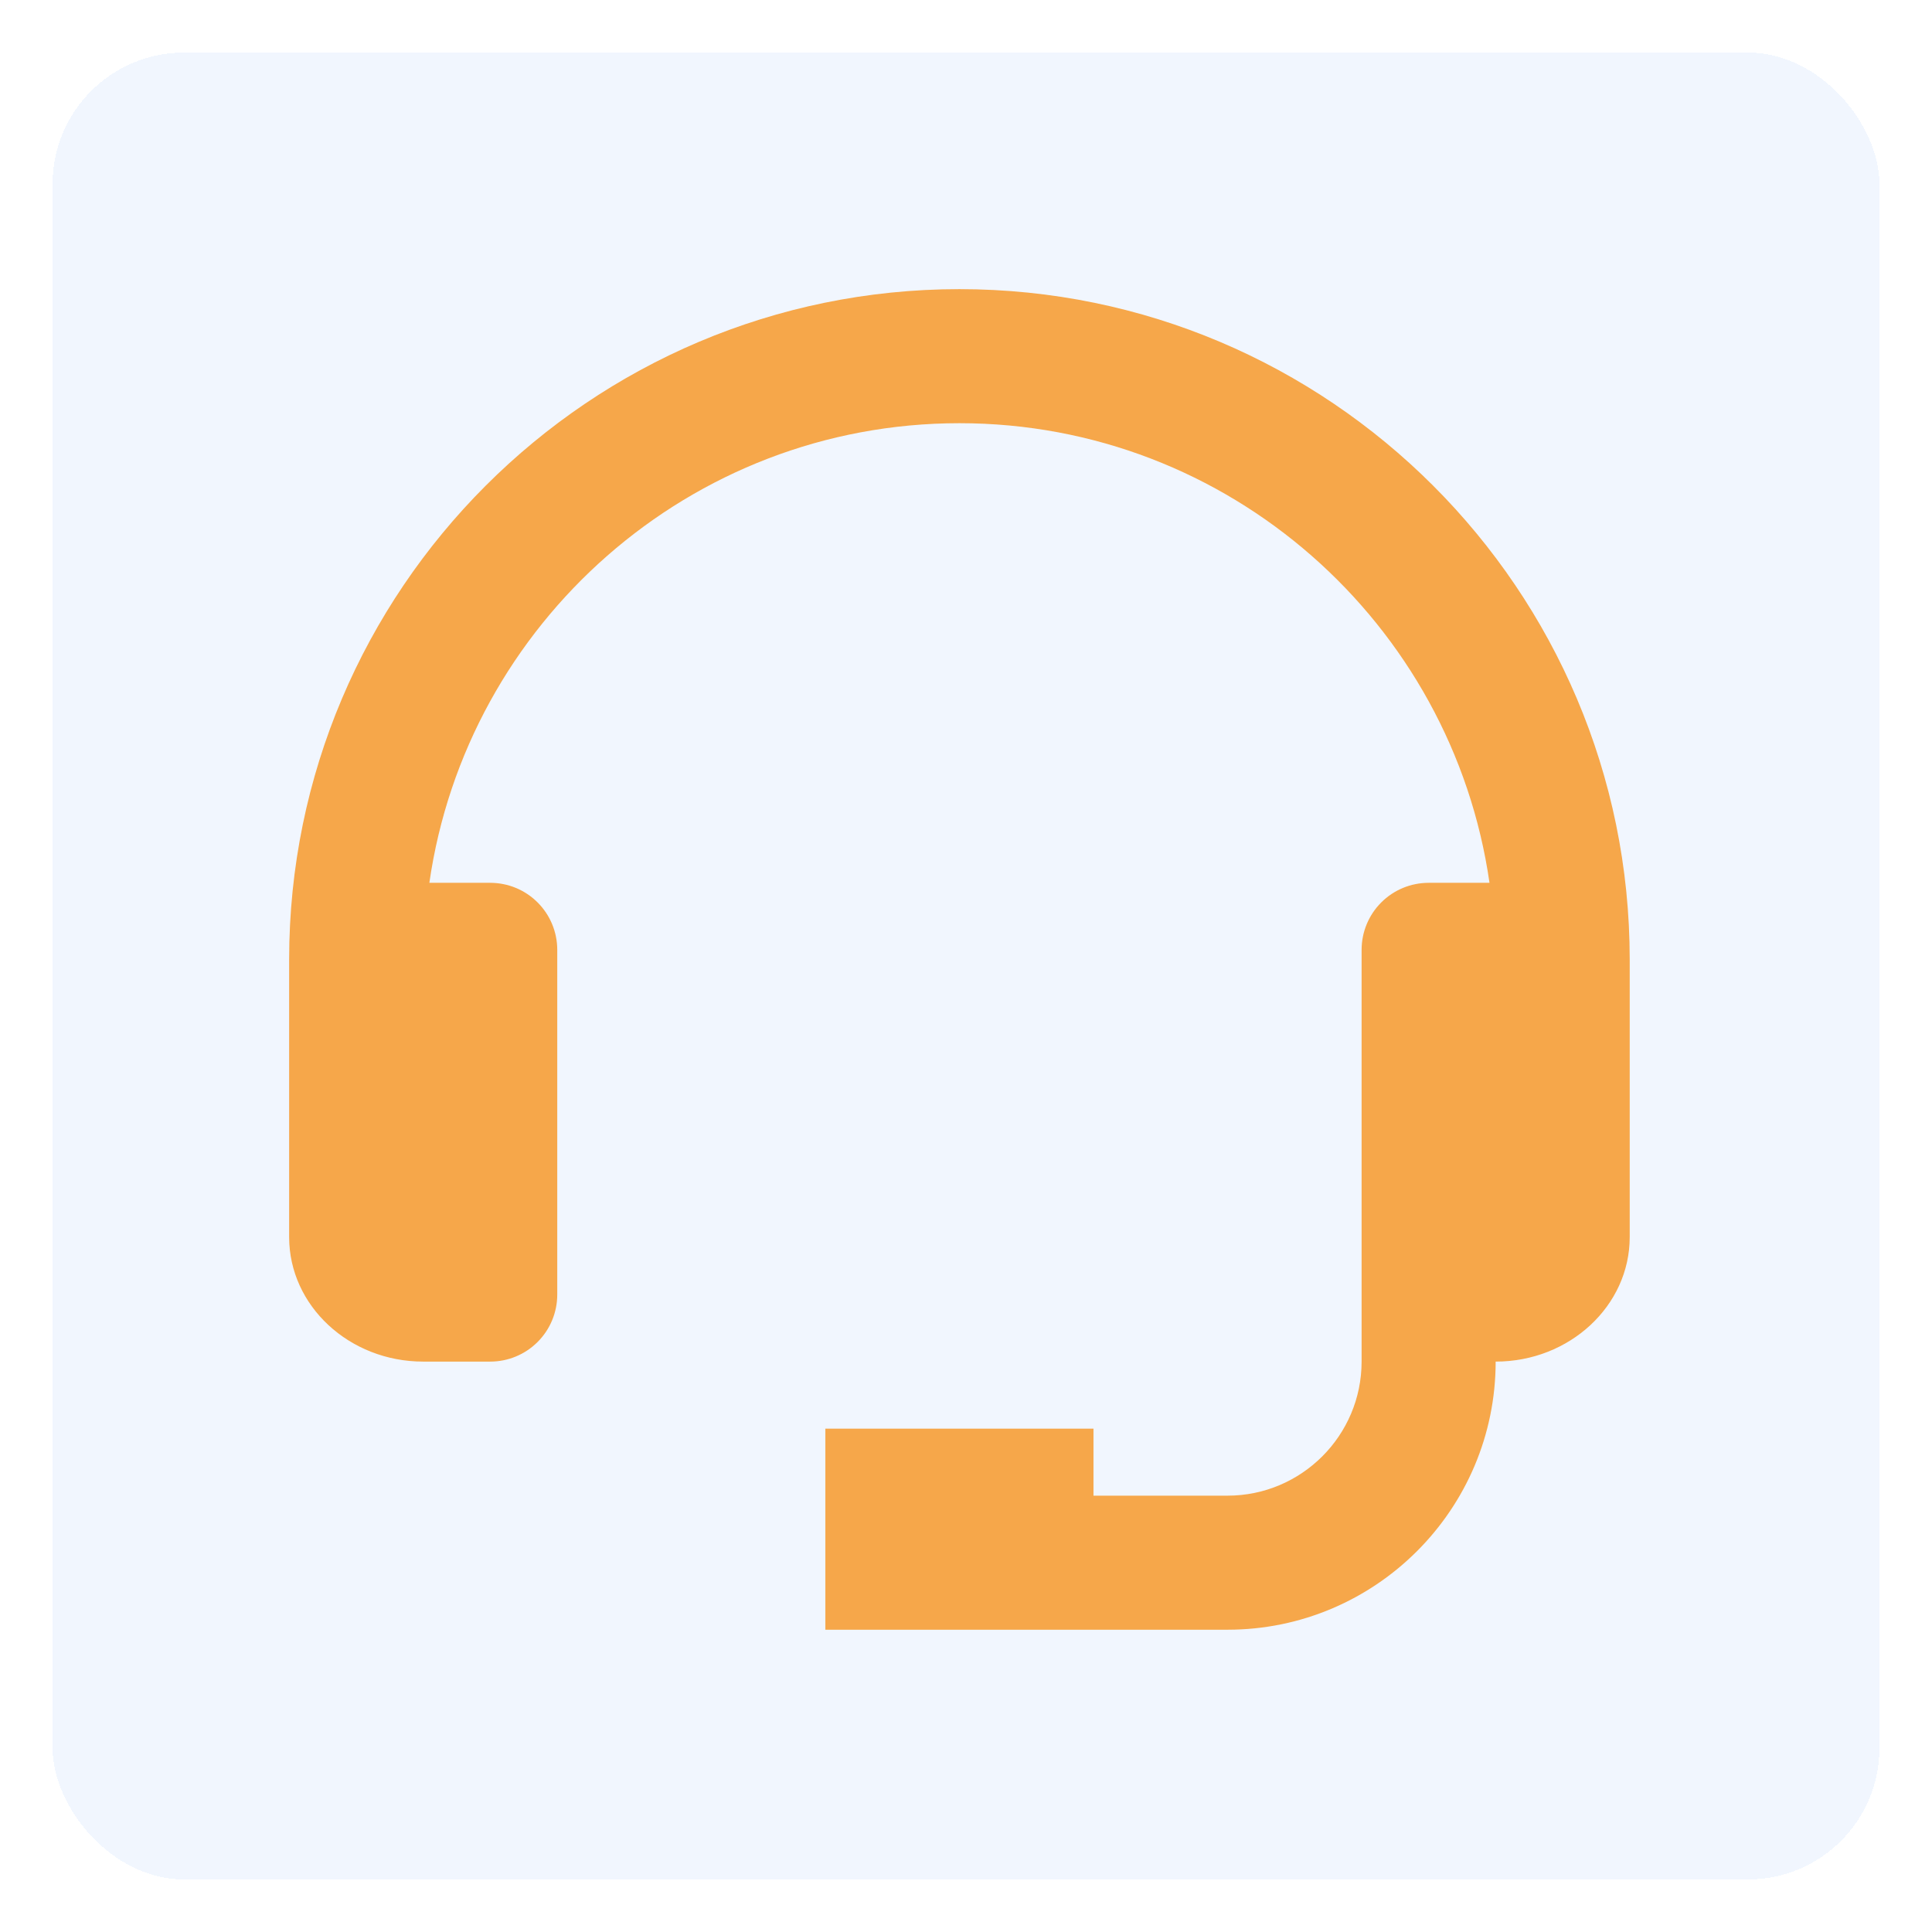 <svg width="147" height="147" viewBox="0 0 147 147" fill="none" xmlns="http://www.w3.org/2000/svg">
<g filter="url(#filter0_d_199_285)">
<rect x="1" y="1" width="139" height="139" rx="10" fill="#D9E8FD" fill-opacity="0.36" shape-rendering="crispEdges"/>
<path d="M70 19C41.879 19 19 41.879 19 70V91.129C19 96.352 23.575 100.6 29.2 100.6H34.3C35.653 100.6 36.95 100.063 37.906 99.106C38.863 98.15 39.4 96.853 39.4 95.5V69.271C39.4 67.918 38.863 66.621 37.906 65.665C36.95 64.708 35.653 64.171 34.3 64.171H29.669C32.505 44.434 49.488 29.2 70 29.2C90.512 29.2 107.495 44.434 110.331 64.171H105.7C104.347 64.171 103.05 64.708 102.094 65.665C101.137 66.621 100.6 67.918 100.6 69.271V100.6C100.6 106.225 96.025 110.8 90.4 110.8H80.2V105.7H59.8V121H90.4C101.651 121 110.8 111.851 110.8 100.6C116.425 100.6 121 96.352 121 91.129V70C121 41.879 98.121 19 70 19Z" fill="#F6A74A"/>
</g>
<defs>
<filter id="filter0_d_199_285" x="0" y="0" width="147" height="147" filterUnits="userSpaceOnUse" color-interpolation-filters="sRGB">
<feFlood flood-opacity="0" result="BackgroundImageFix"/>
<feColorMatrix in="SourceAlpha" type="matrix" values="0 0 0 0 0 0 0 0 0 0 0 0 0 0 0 0 0 0 127 0" result="hardAlpha"/>
<feOffset dx="3" dy="3"/>
<feGaussianBlur stdDeviation="2"/>
<feComposite in2="hardAlpha" operator="out"/>
<feColorMatrix type="matrix" values="0 0 0 0 0 0 0 0 0 0 0 0 0 0 0 0 0 0 0.25 0"/>
<feBlend mode="normal" in2="BackgroundImageFix" result="effect1_dropShadow_199_285"/>
<feBlend mode="normal" in="SourceGraphic" in2="effect1_dropShadow_199_285" result="shape"/>
</filter>
</defs>
</svg>
